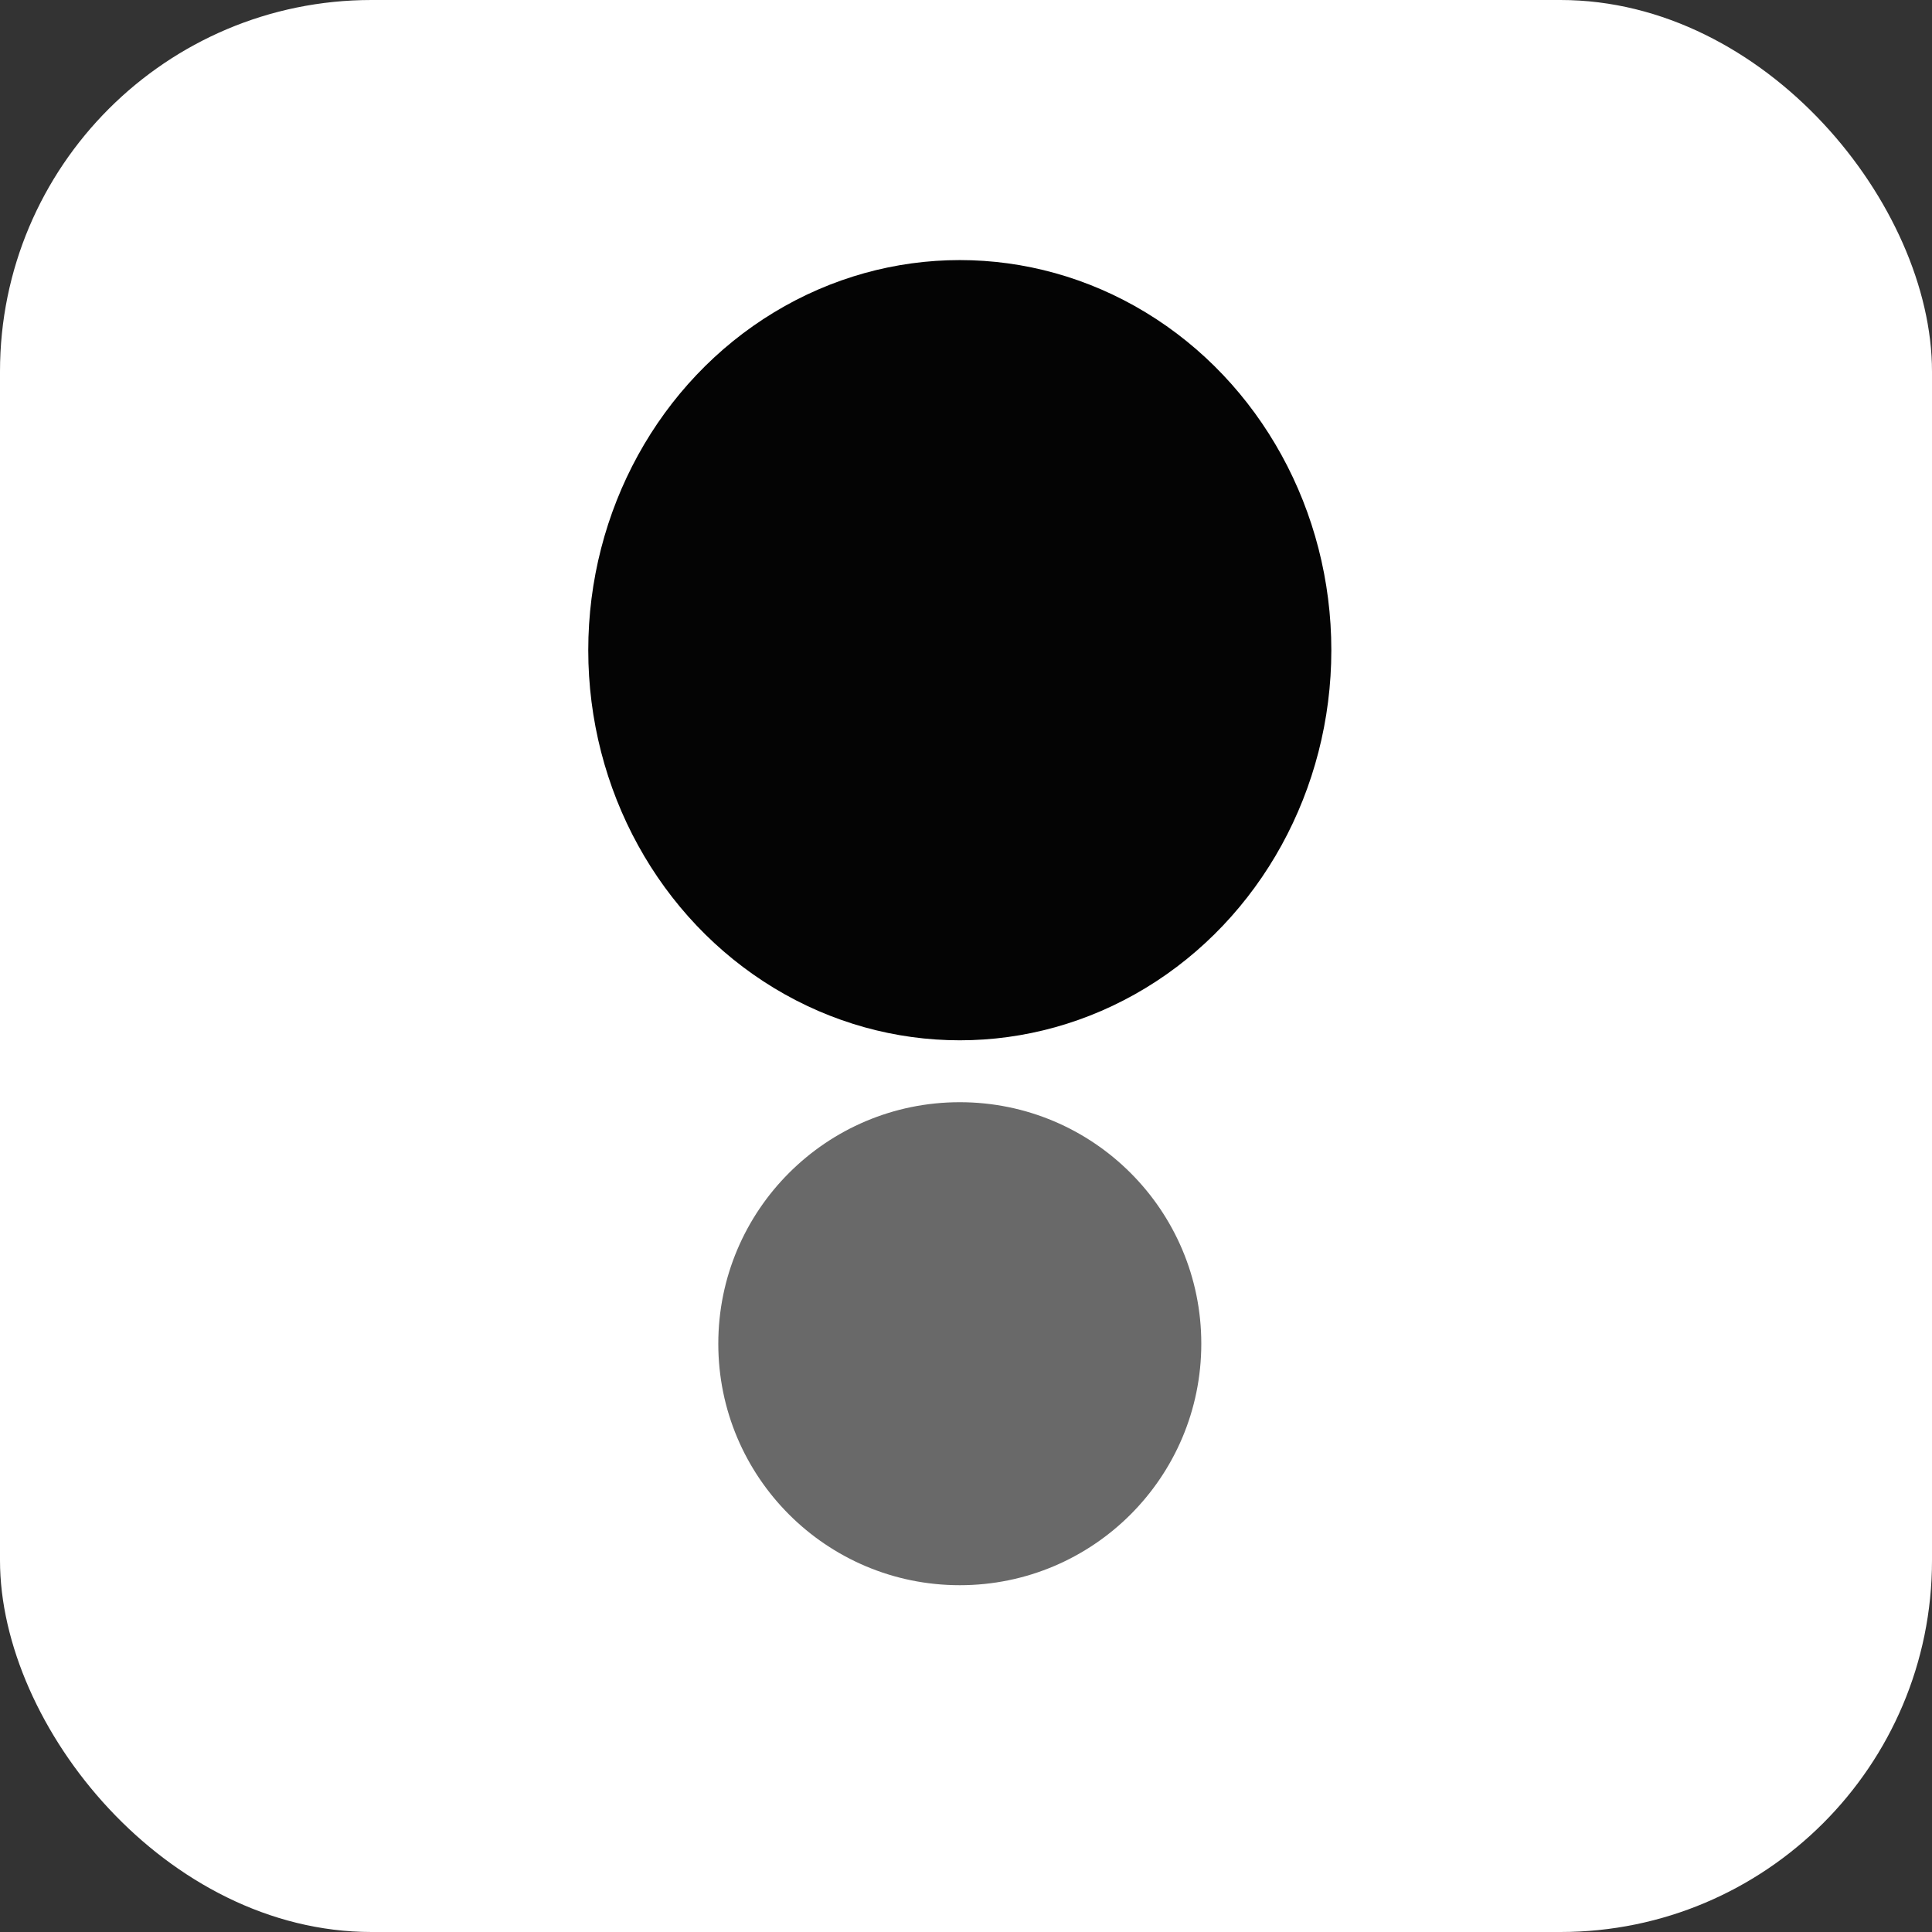 <svg width="52" height="52" viewBox="0 0 52 52" fill="none" xmlns="http://www.w3.org/2000/svg">
<rect x="0" y="0" width="52" height="52" fill="#333333" stroke="none"/>
<rect width="52" height="52" rx="10" fill="white"/>
<ellipse cx="25.833" cy="17.5" rx="10" ry="10.5" fill="#040404"/>
<circle cx="25.833" cy="36.166" r="6.5" fill="#696969"/>
</svg>
